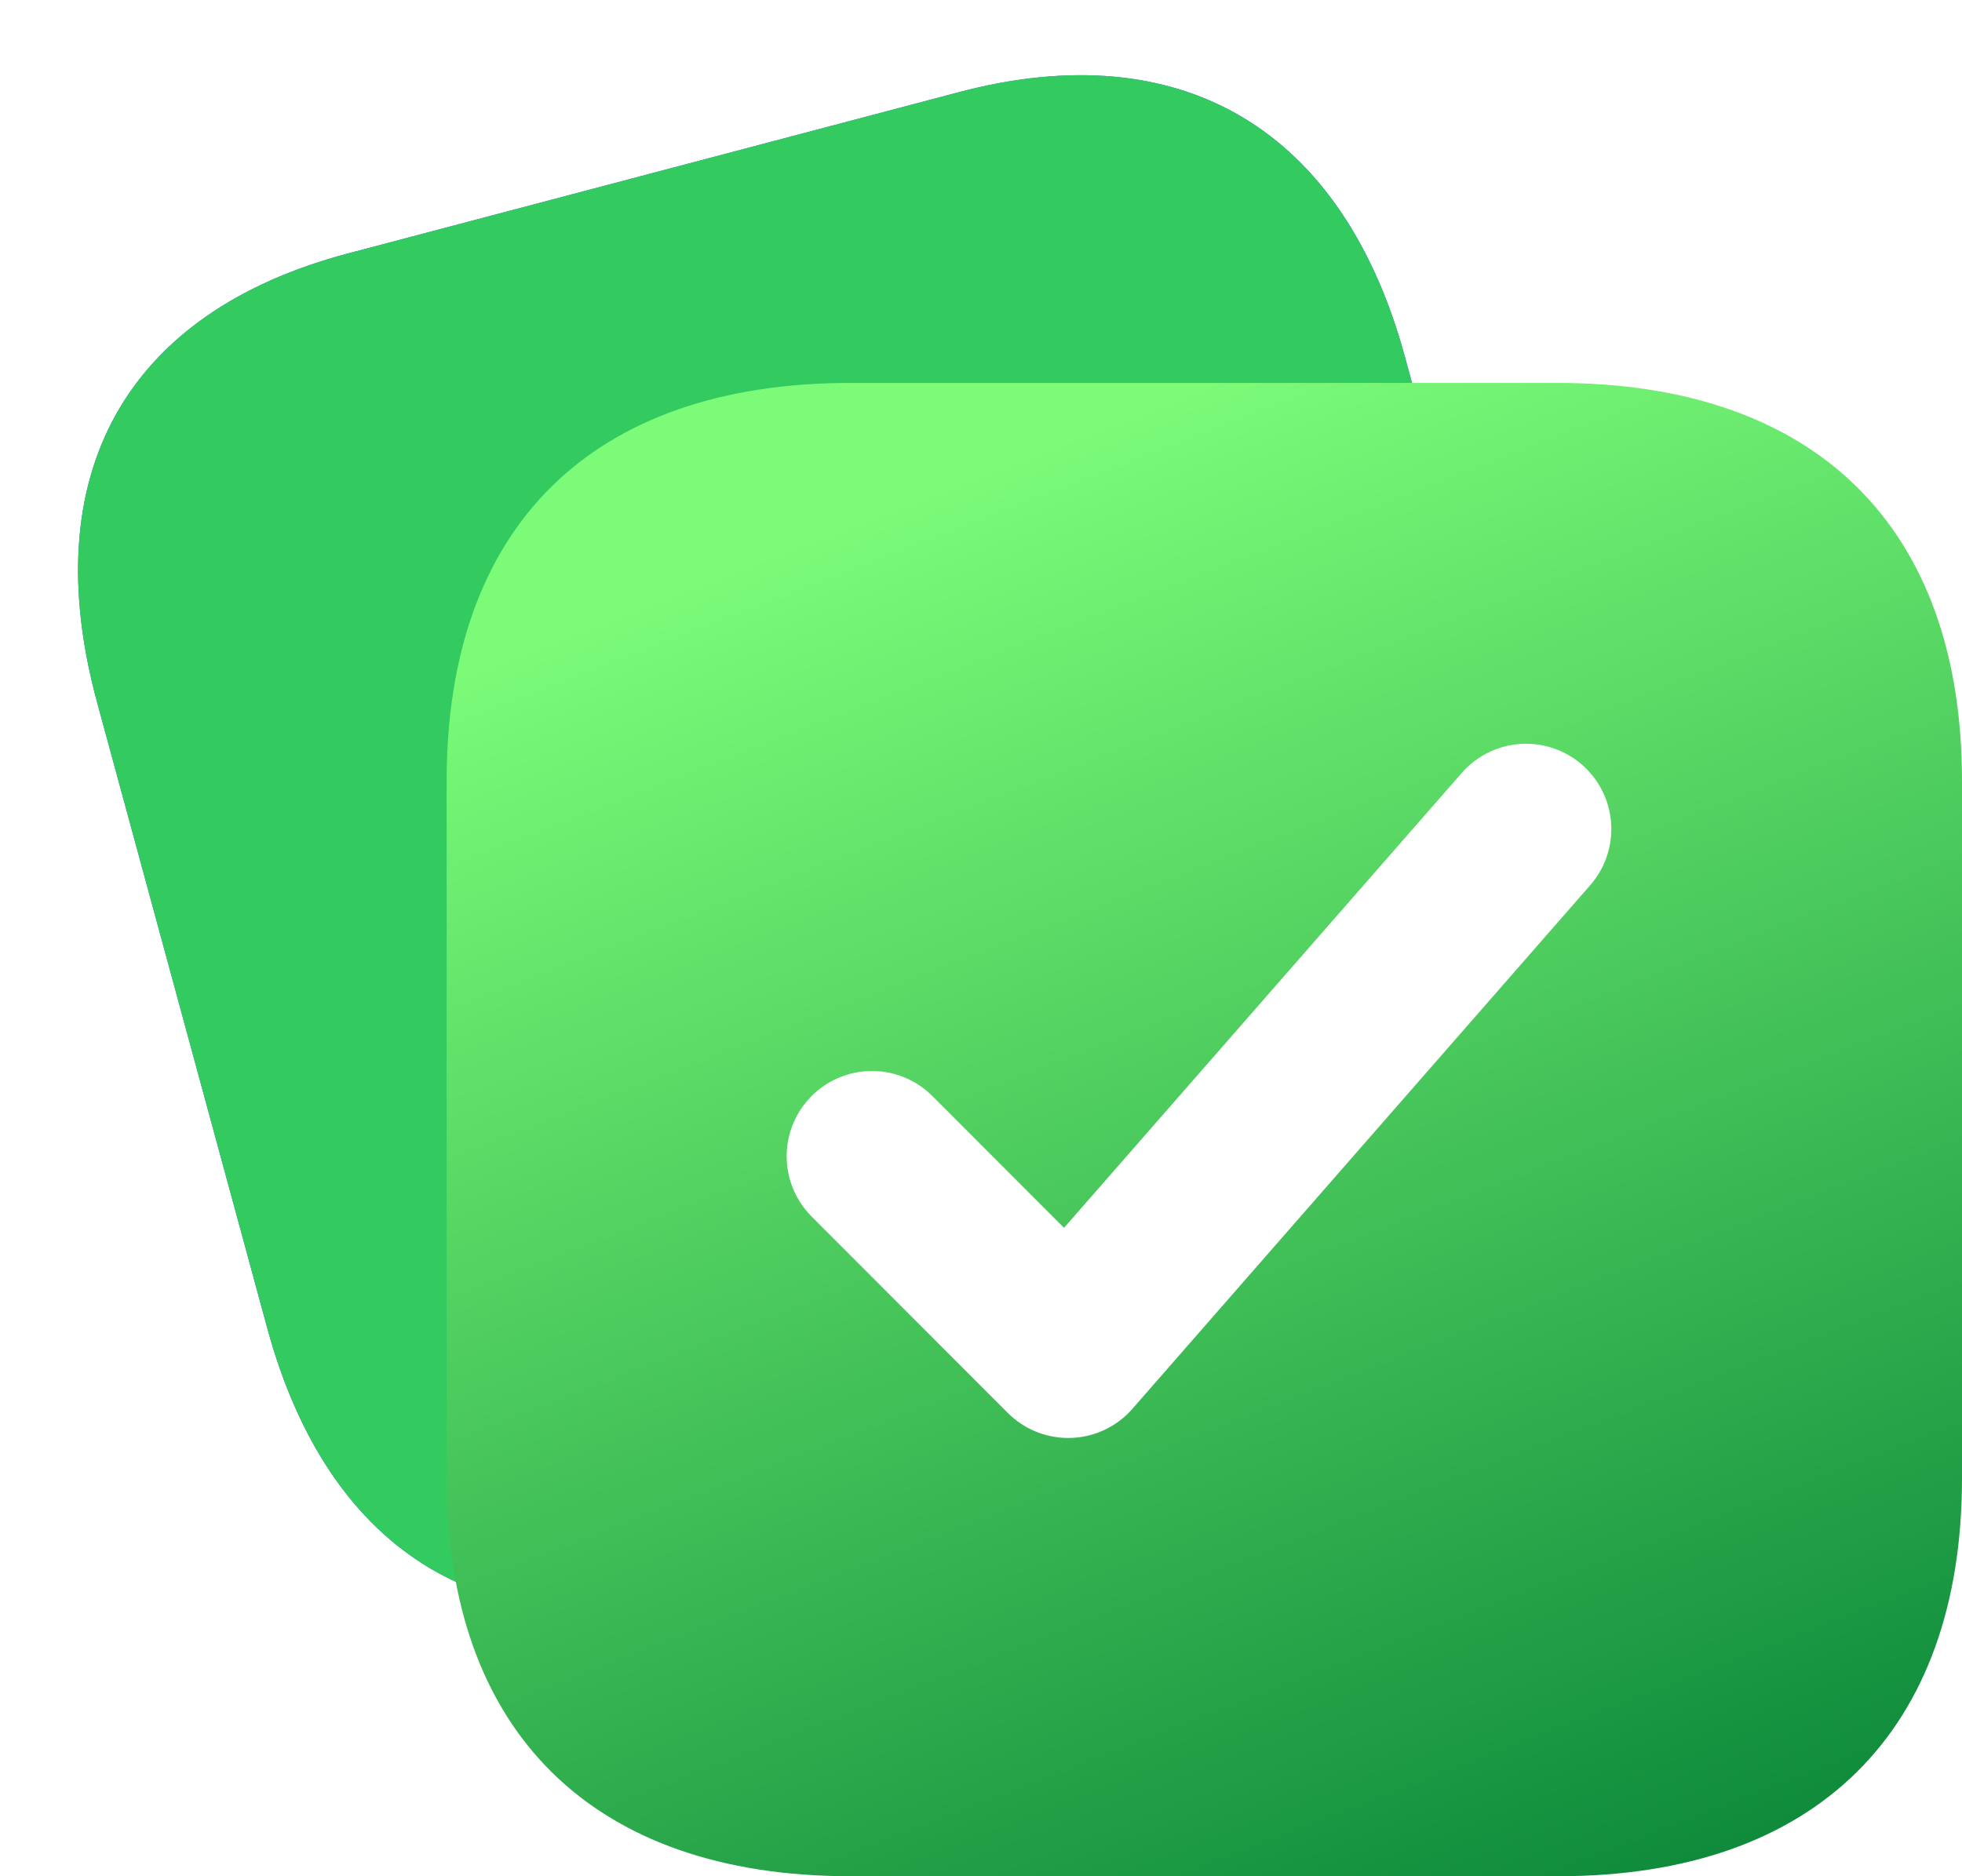 <svg width="23" height="22" viewBox="0 0 23 22" fill="none" xmlns="http://www.w3.org/2000/svg">
<path d="M4.082 2.971L11.243 1.08C13.853 0.391 15.744 1.515 16.471 4.189L18.463 11.52C19.19 14.193 18.123 16.099 15.514 16.788L8.352 18.68C5.742 19.369 3.858 18.243 3.132 15.569L1.139 8.238C0.412 5.564 1.472 3.661 4.082 2.971Z" fill="#3F68D2"/>
<path d="M4.082 2.971L11.243 1.08C13.853 0.391 15.744 1.515 16.471 4.189L18.463 11.52C19.19 14.193 18.123 16.099 15.514 16.788L8.352 18.68C5.742 19.369 3.858 18.243 3.132 15.569L1.139 8.238C0.412 5.564 1.472 3.661 4.082 2.971Z" fill="#33CB60"/>
<g filter="url(#filter0_b_594_13069)">
<path d="M18.257 4.49H9.97C6.942 4.49 5.236 6.171 5.236 9.156V17.333C5.236 20.301 6.942 22 9.97 22H18.266C21.286 22 23 20.301 23 17.333V9.156C23 6.171 21.277 4.49 18.257 4.49" fill="url(#paint0_linear_594_13069)"/>
</g>
<path d="M17.889 9.721L12.522 15.861L10.222 13.558" stroke="white" stroke-width="2" stroke-linecap="round" stroke-linejoin="round"/>
<defs>
<filter id="filter0_b_594_13069" x="-18.764" y="-19.51" width="65.764" height="65.509" filterUnits="userSpaceOnUse" color-interpolation-filters="sRGB">
<feFlood flood-opacity="0" result="BackgroundImageFix"/>
<feGaussianBlur in="BackgroundImageFix" stdDeviation="12"/>
<feComposite in2="SourceAlpha" operator="in" result="effect1_backgroundBlur_594_13069"/>
<feBlend mode="normal" in="SourceGraphic" in2="effect1_backgroundBlur_594_13069" result="shape"/>
</filter>
<linearGradient id="paint0_linear_594_13069" x1="14.118" y1="4.49" x2="21.5" y2="23.5" gradientUnits="userSpaceOnUse">
<stop stop-color="#7BFB78"/>
<stop offset="1" stop-color="#027E34"/>
</linearGradient>
</defs>
</svg>
